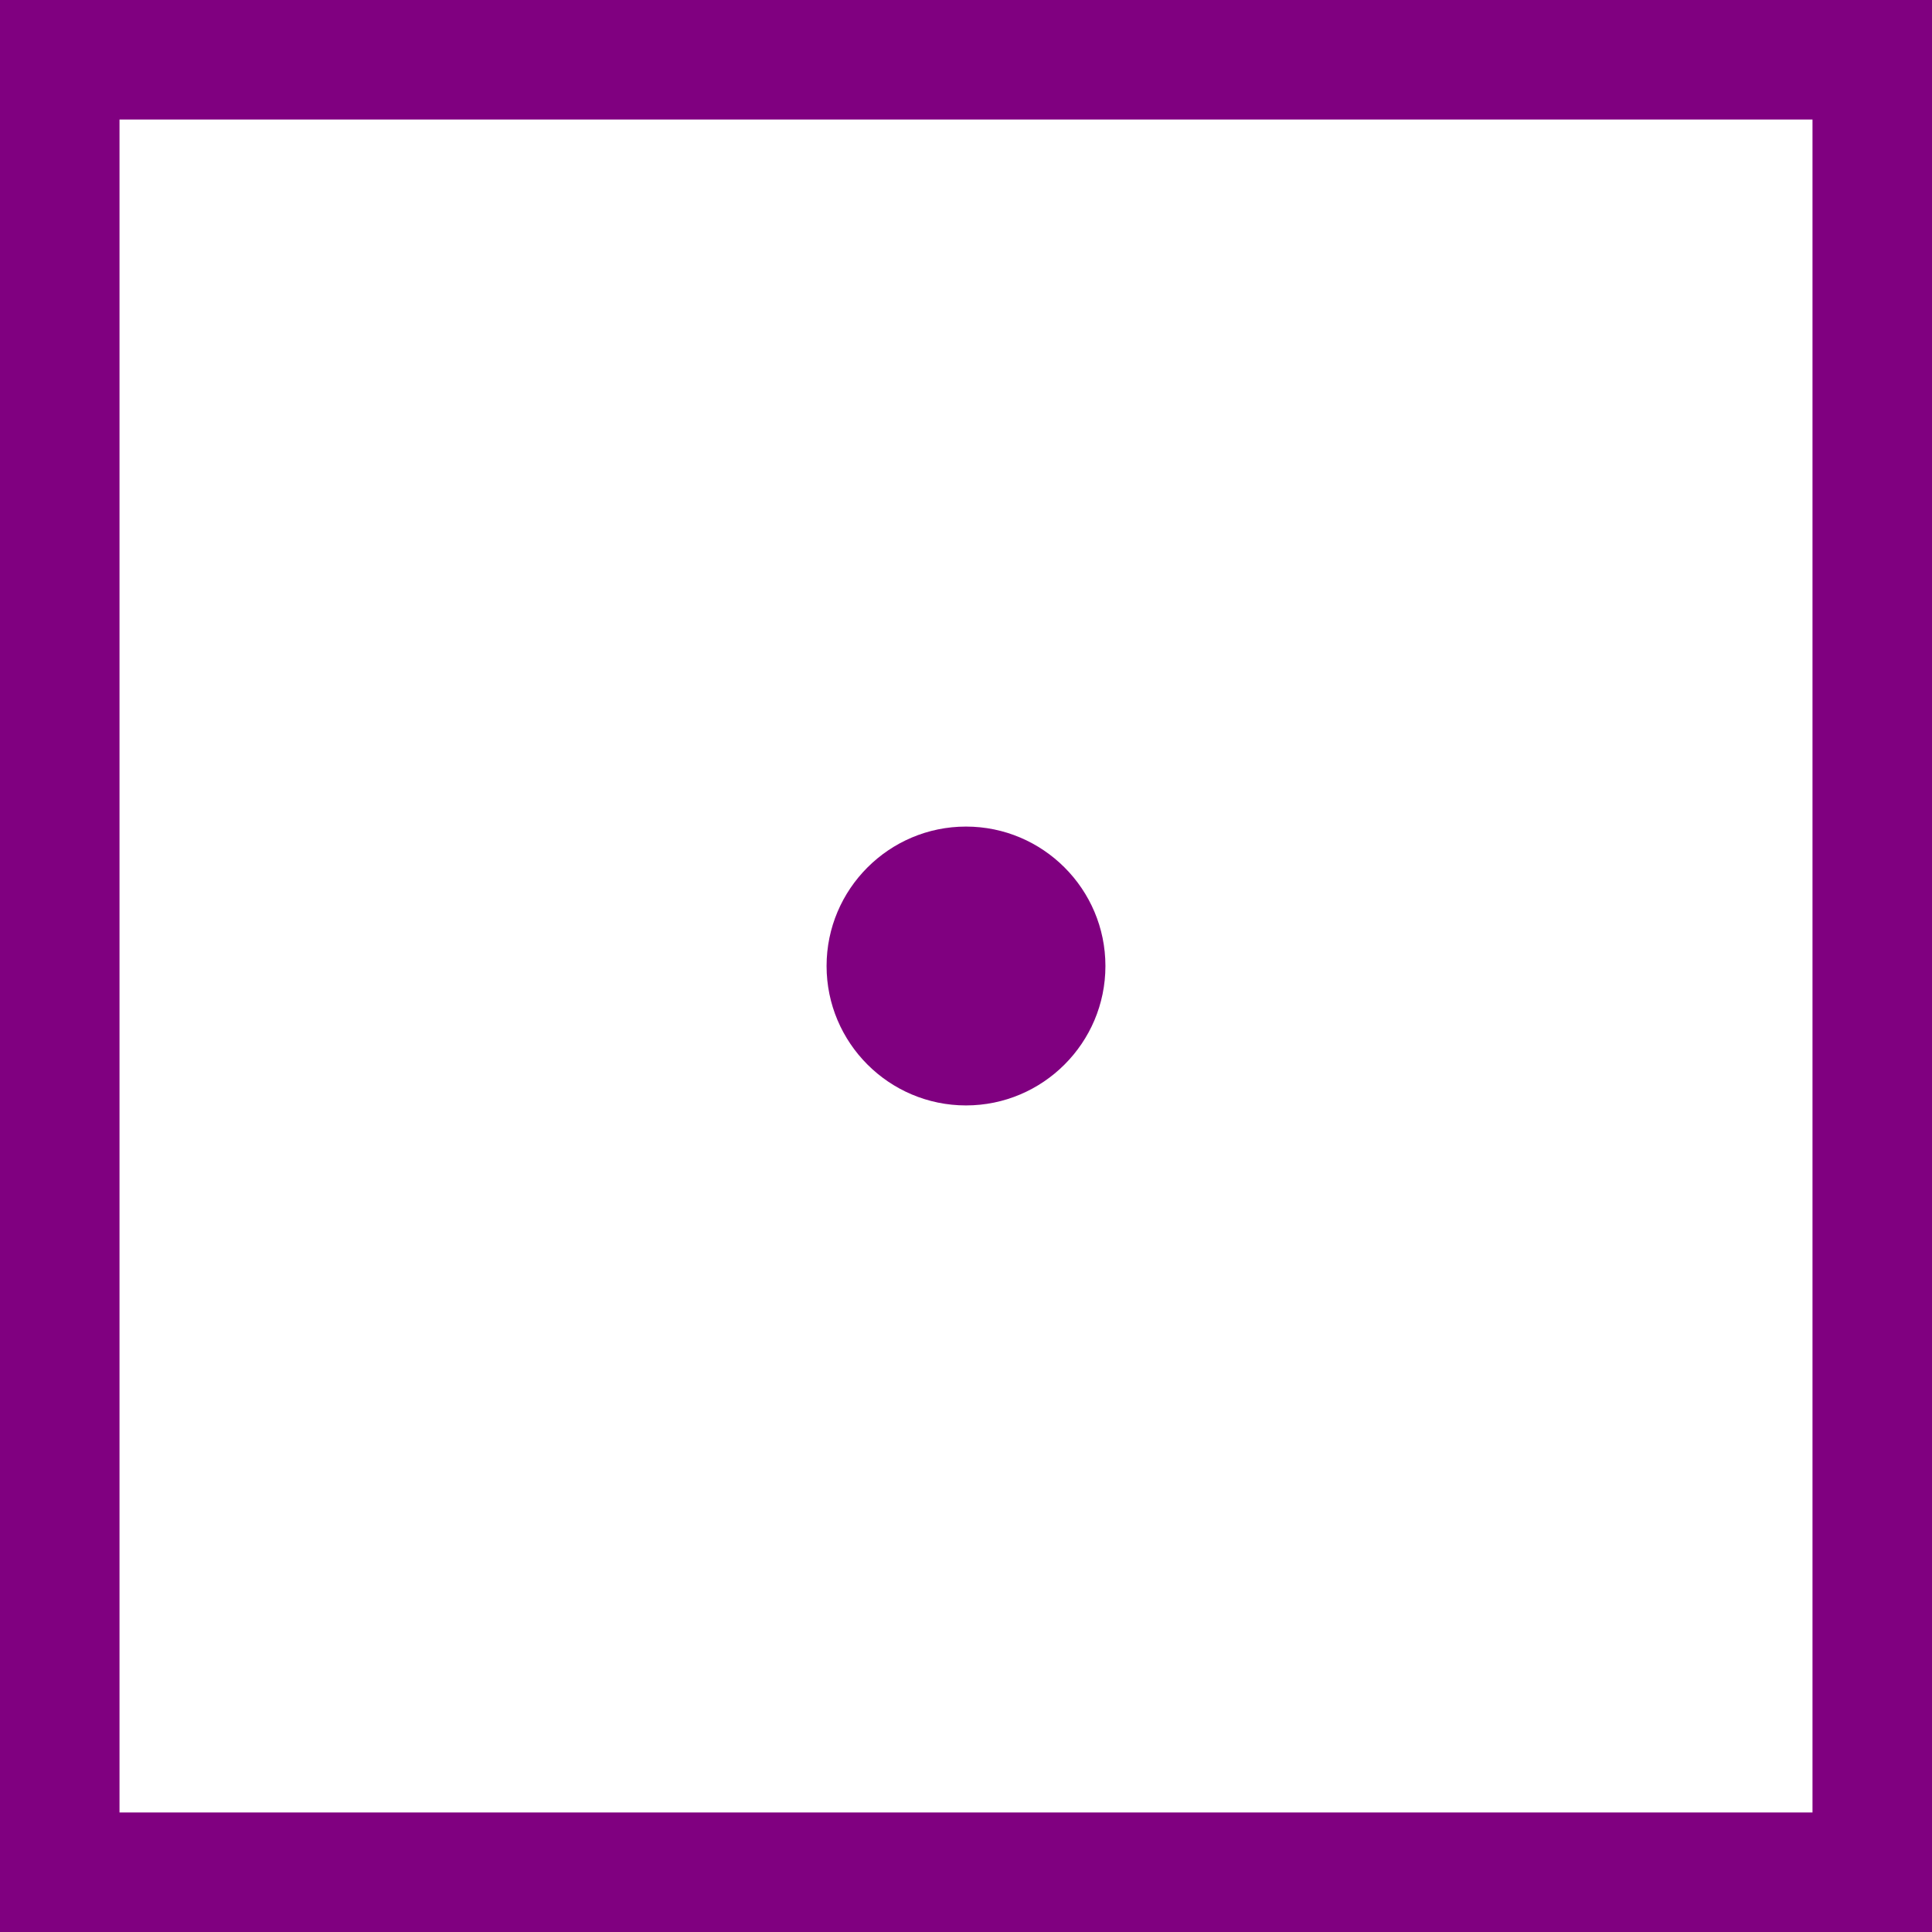 <?xml version="1.0"?>
<svg xmlns="http://www.w3.org/2000/svg" xmlns:xlink="http://www.w3.org/1999/xlink" version="1.1" id="Layer_1" x="0px" y="0px" viewBox="0 0 485 485" style="enable-background:new 0 0 485 485;" xml:space="preserve" width="512px" height="512px"><g><g>
	<path d="M0,0v485h485V0H0z M455,455H30V30h425V455z" data-original="#000000" class="active-path" data-old_color="#000000" fill="#800080"/>
	<path d="M242.5,277.5c19.299,0,35-15.701,35-35s-15.701-35-35-35s-35,15.701-35,35S223.201,277.5,242.5,277.5z" data-original="#000000" class="active-path" data-old_color="#000000" fill="#800080"/>
</g></g> </svg>
